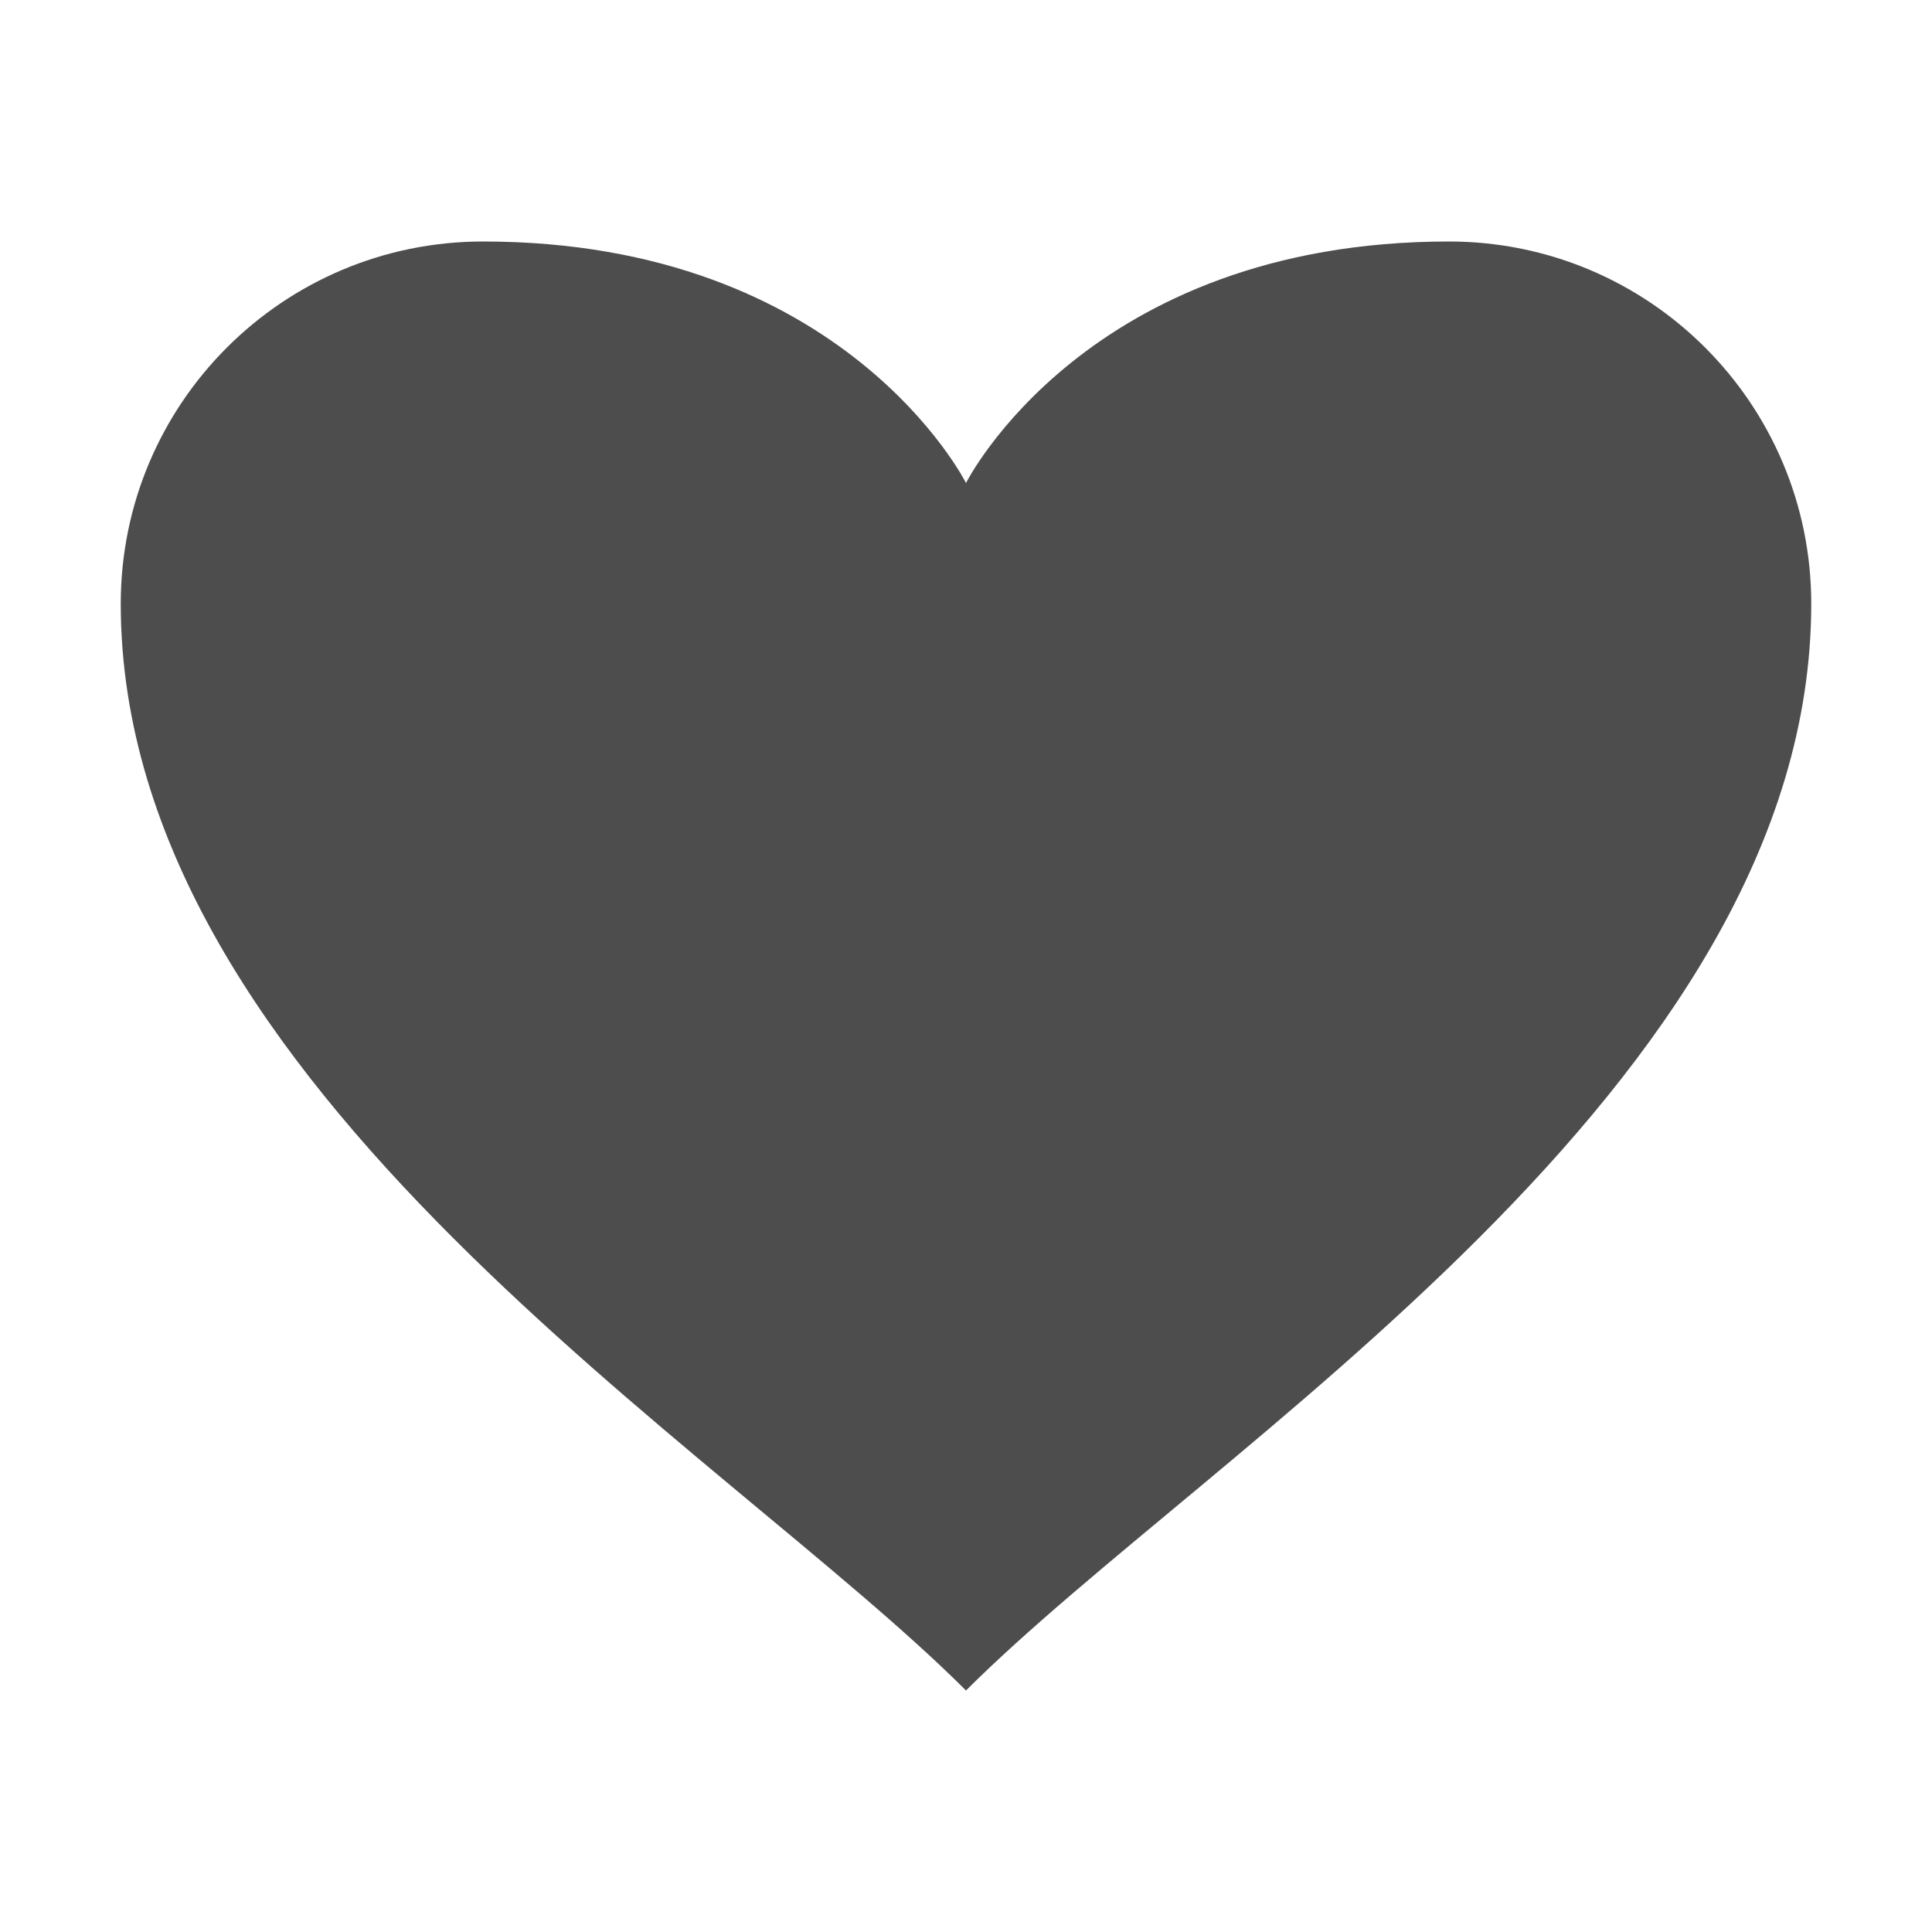 <svg xmlns="http://www.w3.org/2000/svg" viewBox="0 0 16 16">
  <defs id="defs3051">
    <style type="text/css" id="current-color-scheme">
      .ColorScheme-Text {
        color:#4d4d4d;
      }
      </style>
  </defs>
 <path style="fill:currentColor;fill-opacity:1;stroke:none" 
     d="m4 2c3 0 4 2 4 2 0 0 1-2 4-2 1.657 0 3 1.343 3 3 0 4-5 7-7 9-2-2-7-5-7-9 0-1.657 1.343-3 3-3"
     class="ColorScheme-Text"
     />
</svg>
